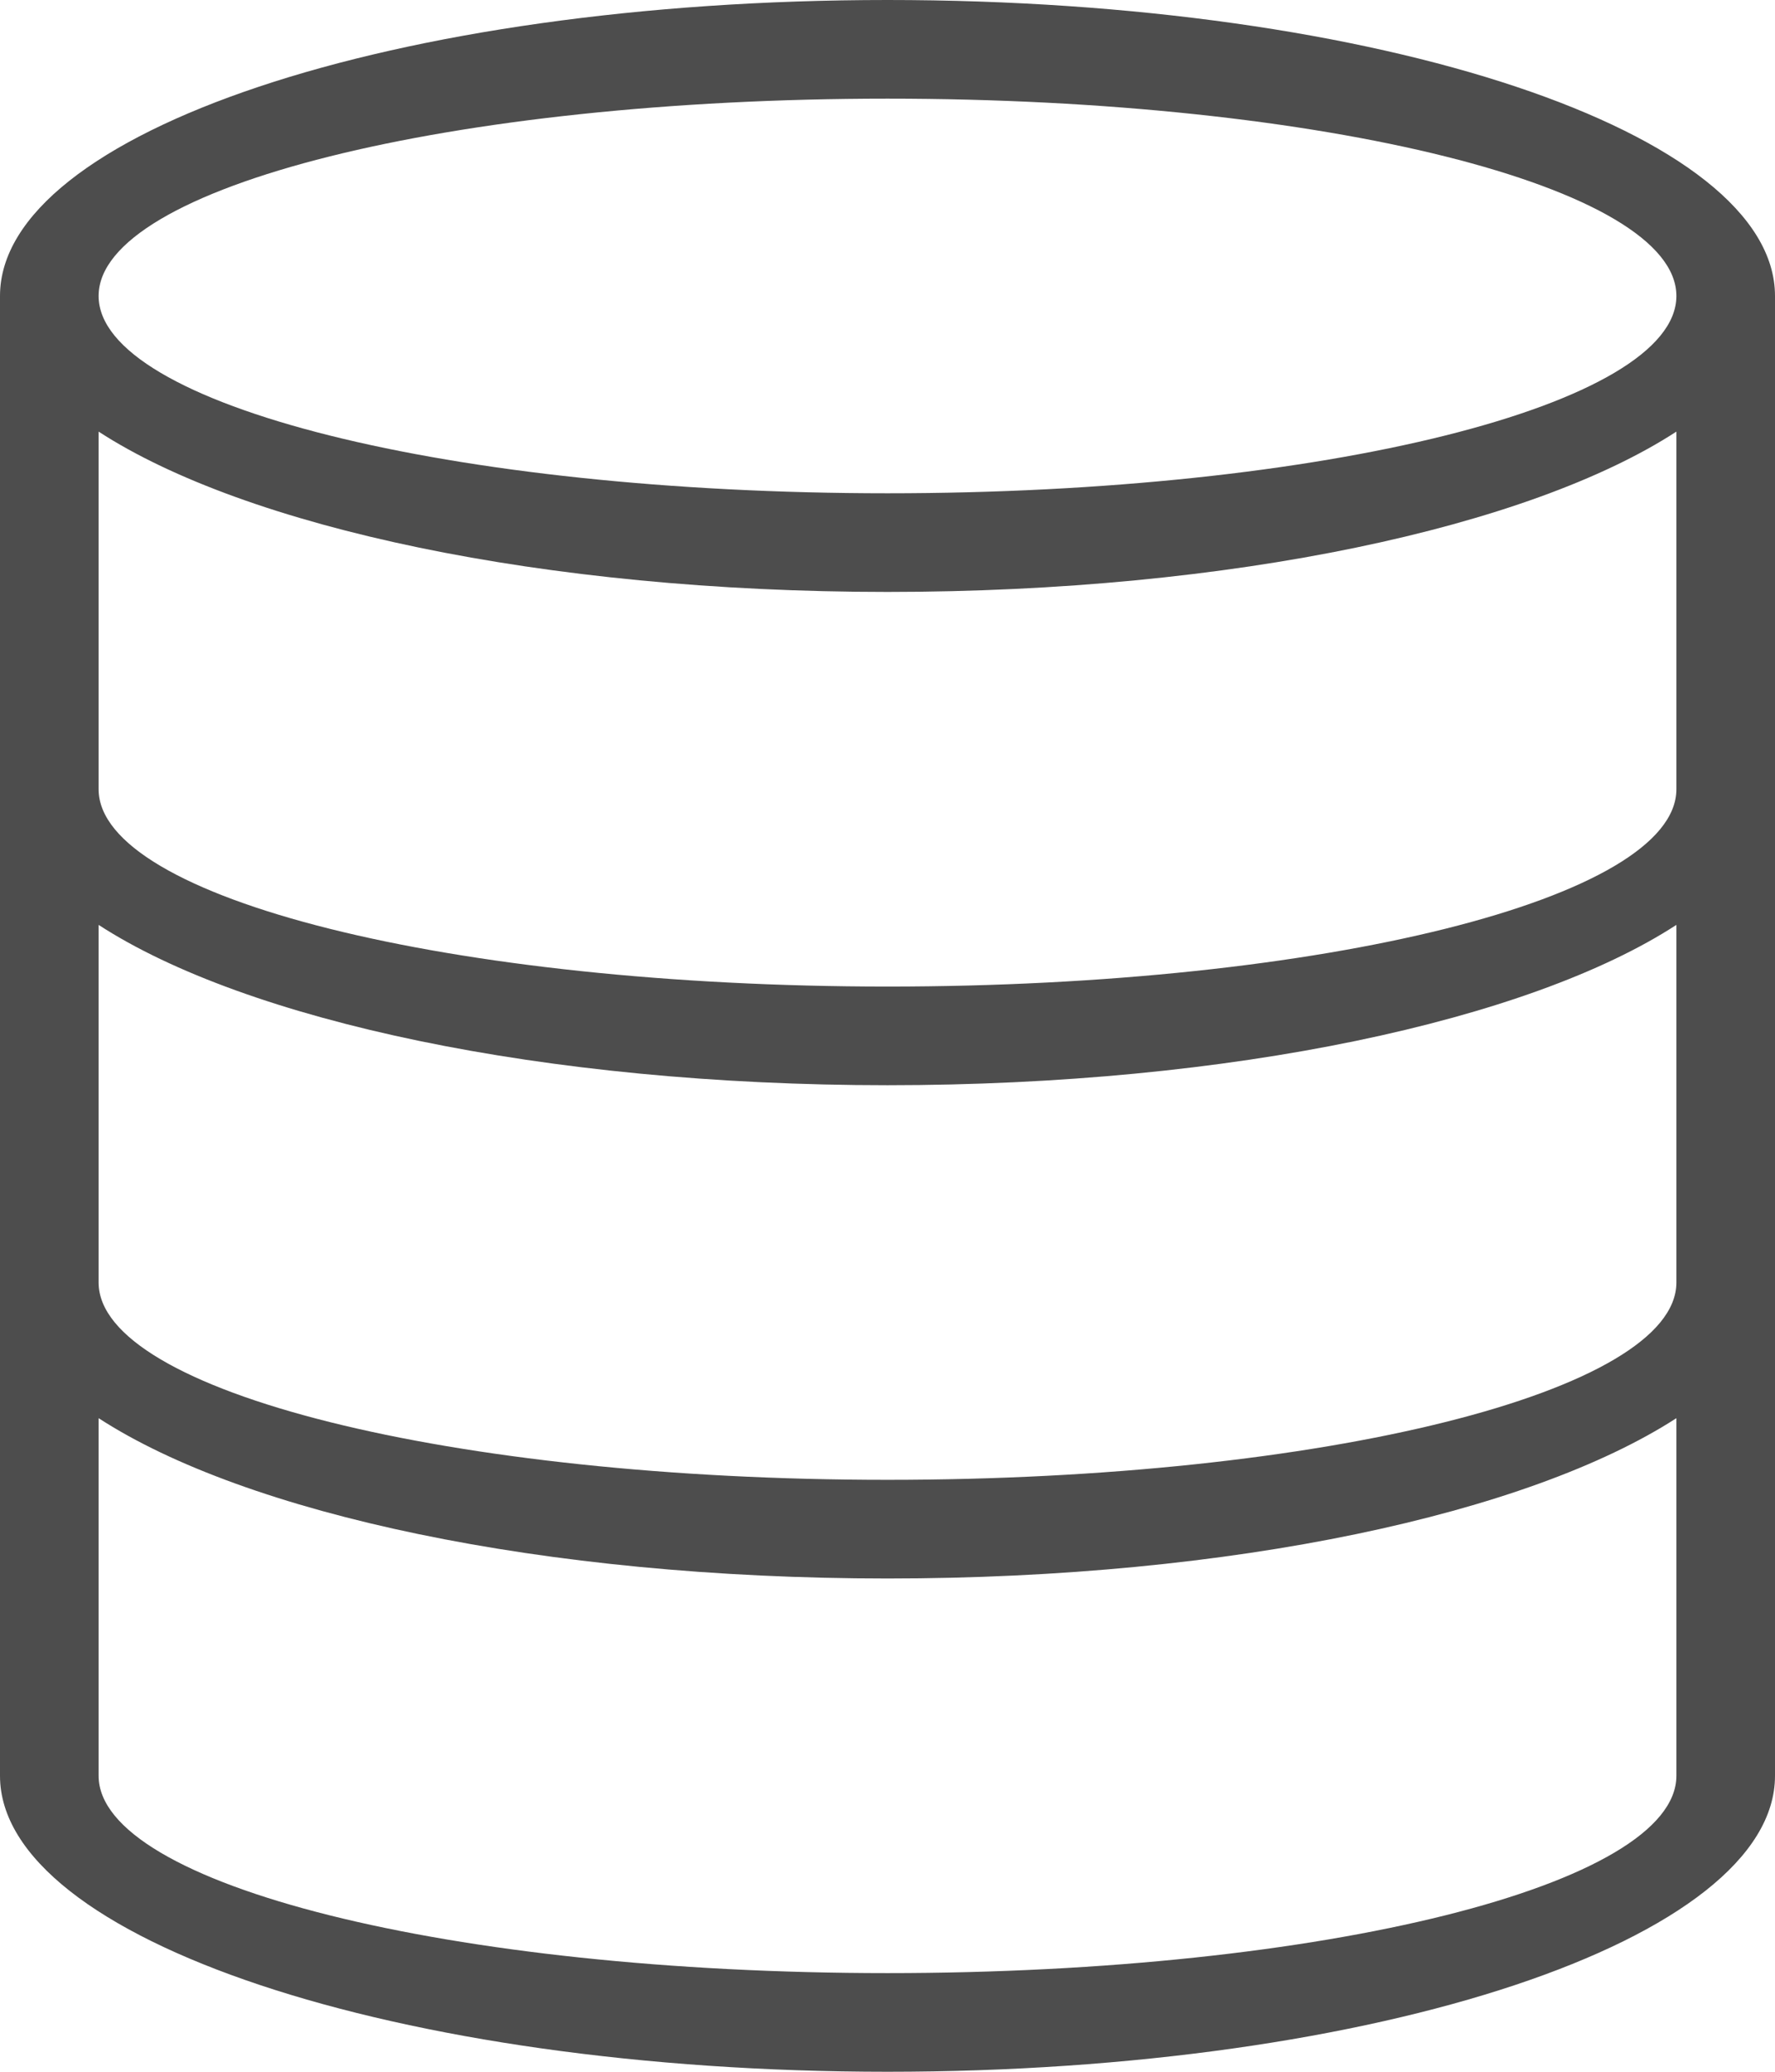<?xml version="1.0" encoding="UTF-8"?>
<svg xmlns="http://www.w3.org/2000/svg" xmlns:xlink="http://www.w3.org/1999/xlink" width="18pt" height="21pt" viewBox="0 0 18 21" version="1.1">
<g id="surface1">
<path style=" stroke:none;fill-rule:nonzero;fill:rgb(30.196%,30.196%,30.196%);fill-opacity:1;" d="M 9 0 C 4 0 0 1.344 0 3 L 0 18 C 0 19.656 4.031 21 9 21 C 13.969 21 18 19.656 18 18 L 18 3 C 18 1.344 14 0 9 0 Z M 9 1 C 13.418 1 17 1.895 17 3 C 17 4.105 13.418 5 9 5 C 4.582 5 1 4.105 1 3 C 1 1.895 4.582 1 9 1 Z M 1 4.375 C 2.492 5.344 5.508 6 9 6 C 12.492 6 15.508 5.344 17 4.375 L 17 8 C 17 9.105 13.418 10 9 10 C 4.582 10 1 9.105 1 8 Z M 1 9.375 C 2.492 10.344 5.508 11 9 11 C 12.492 11 15.508 10.344 17 9.375 L 17 13 C 17 14.105 13.418 15 9 15 C 4.582 15 1 14.105 1 13 Z M 1 14.375 C 2.492 15.344 5.5 16 9 16 C 12.5 16 15.5 15.344 17 14.375 L 17 18 C 17 19.105 13.418 20 9 20 C 4.582 20 1 19.105 1 18 Z M 1 14.375 "/>
</g>
</svg>
